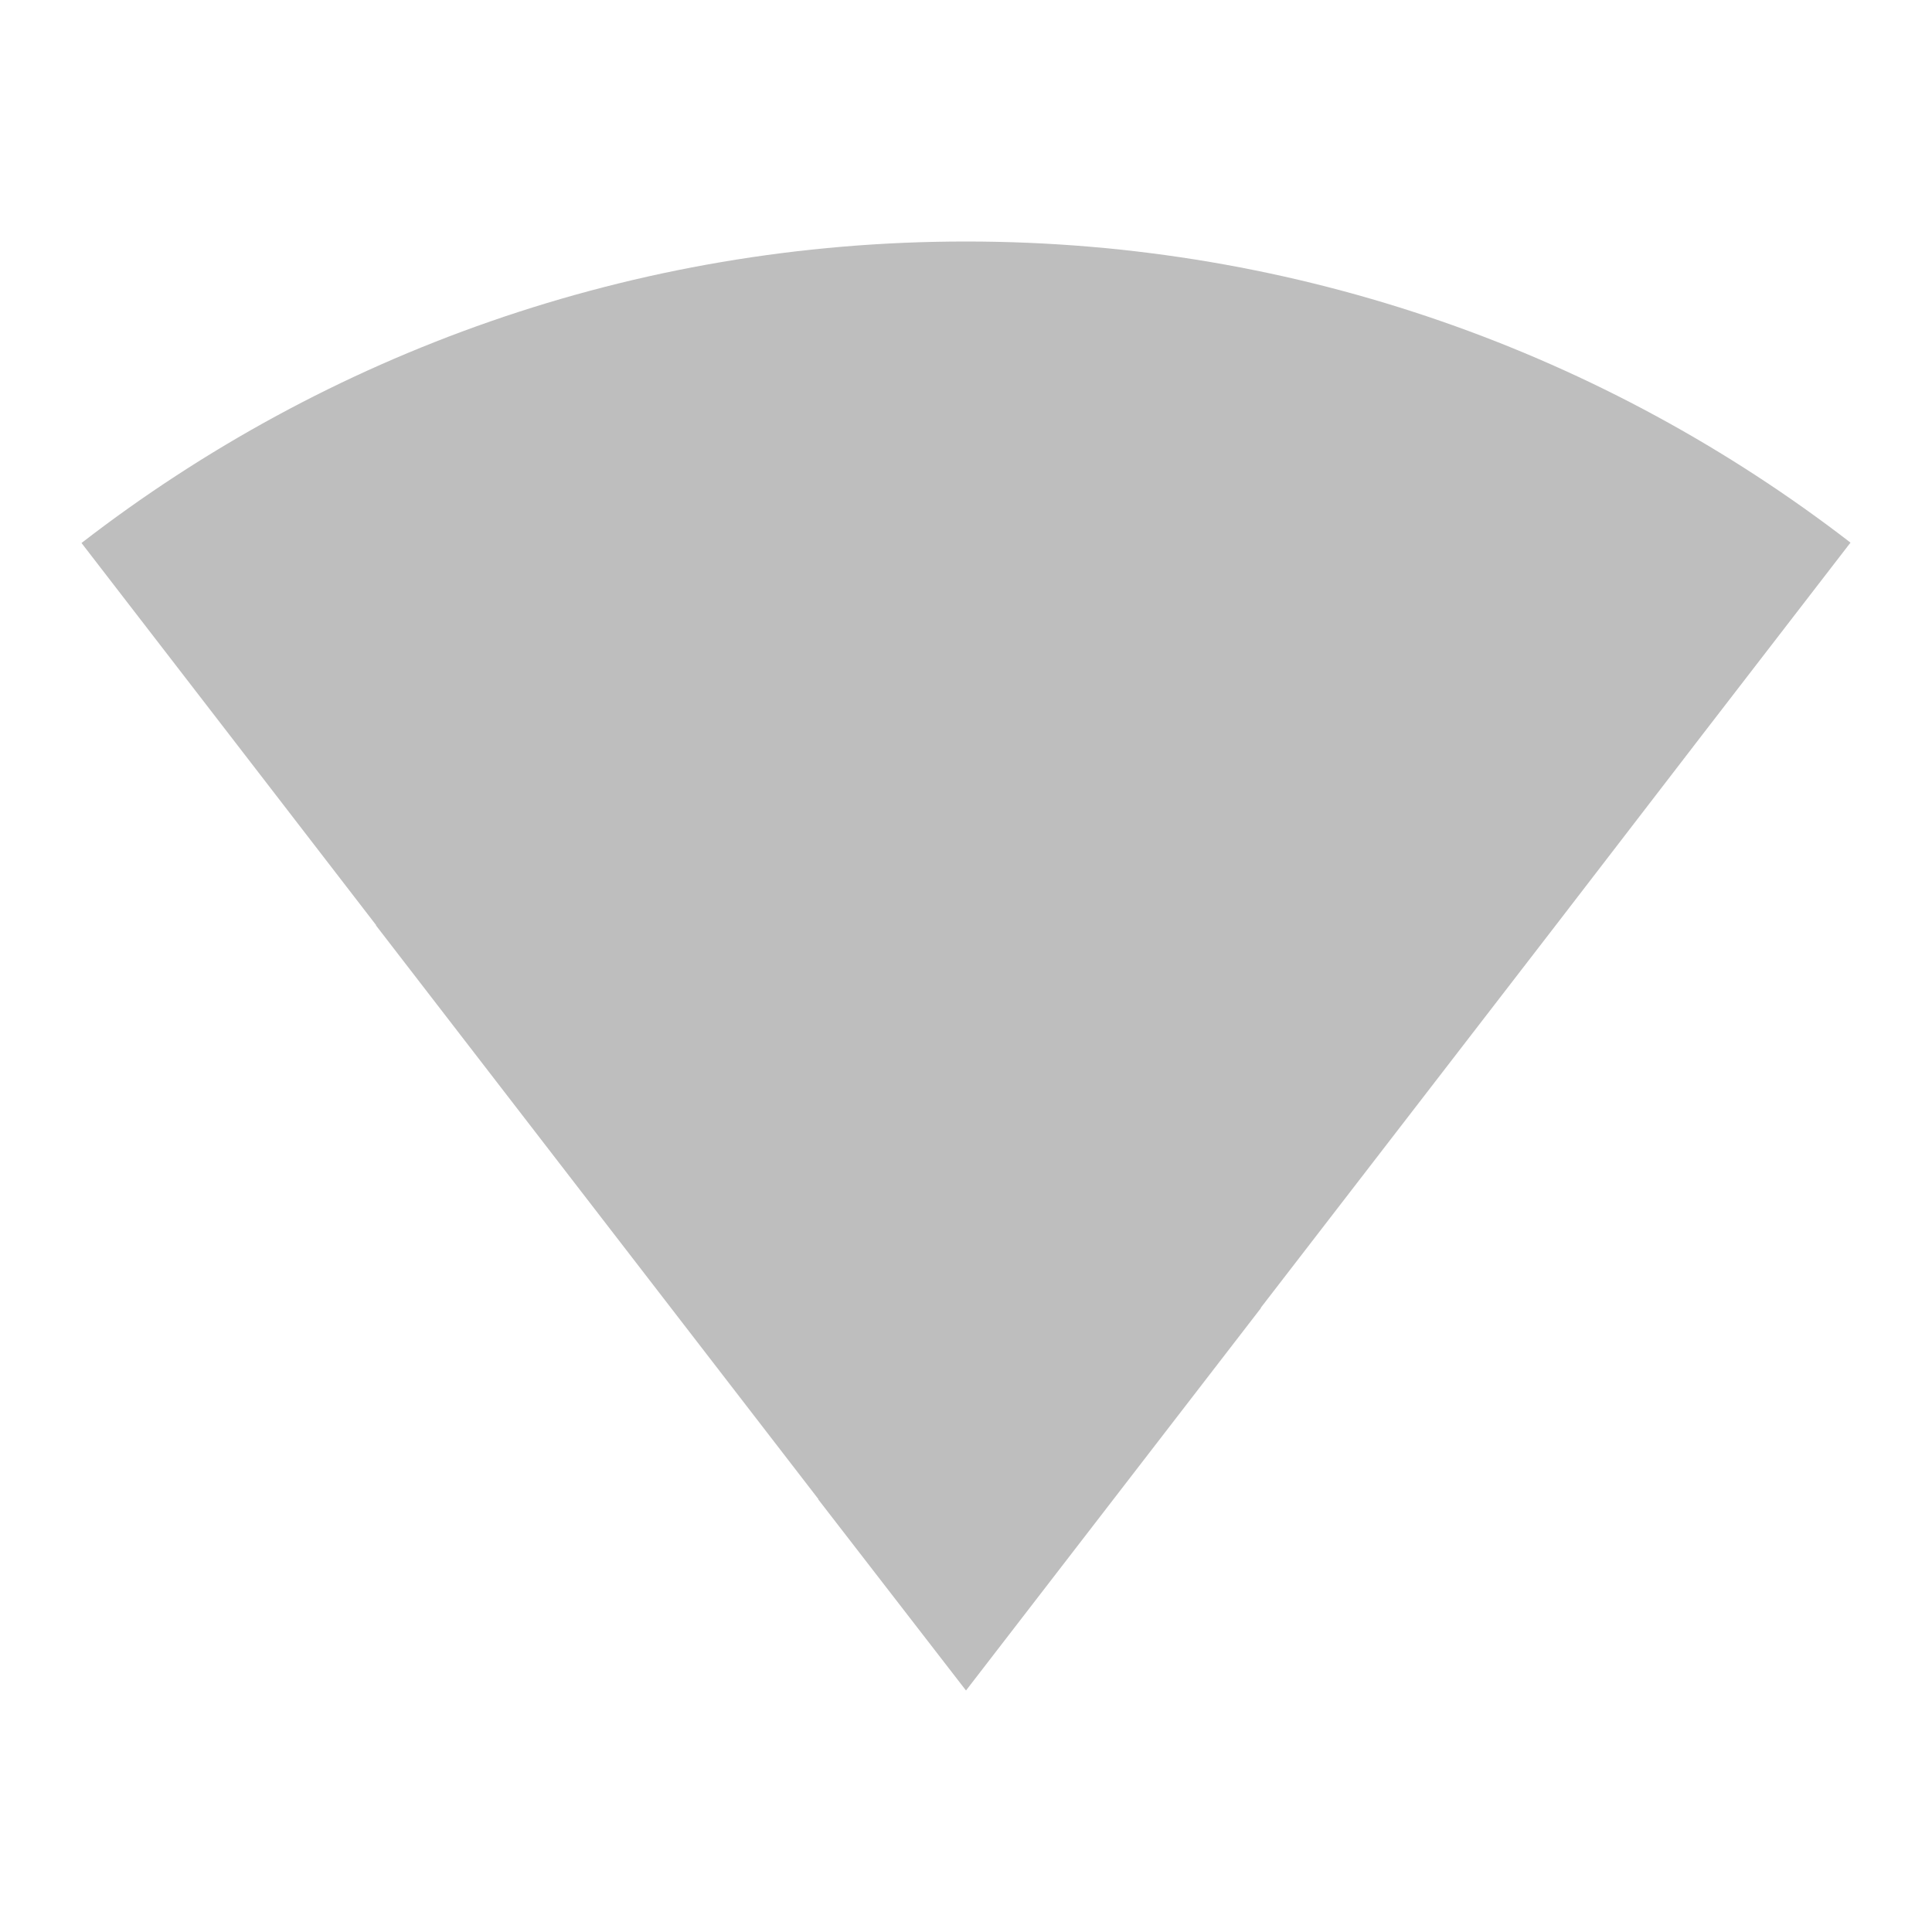 <?xml version="1.0" encoding="utf-8"?>
<!-- Generator: Adobe Illustrator 22.0.1, SVG Export Plug-In . SVG Version: 6.00 Build 0)  -->
<svg version="1.1" id="Layer_1" xmlns="http://www.w3.org/2000/svg" xmlns:xlink="http://www.w3.org/1999/xlink" x="0px" y="0px"
	 viewBox="0 0 512 512" style="enable-background:new 0 0 512 512;" xml:space="preserve">
<style type="text/css">
	.st0{fill:#BEBEBE;}
</style>
<path class="st0" d="M451.3,194.5l39.1-50.7C425.6,93.8,344.3,64,256,64S86.4,93.8,21.6,143.9l39.1,50.7c0,0,0,0,0,0l39,50.6
	c0,0,0,0-0.1,0l39.1,50.7l39.1,50.7l39.1,50.7c0,0,0,0-0.1,0L256,448l39.1-50.7l39.1-50.7c0,0,0,0-0.1,0l39.1-50.7l39.1-50.7h0
	L451.3,194.5C451.4,194.5,451.4,194.5,451.3,194.5z"/>
</svg>
